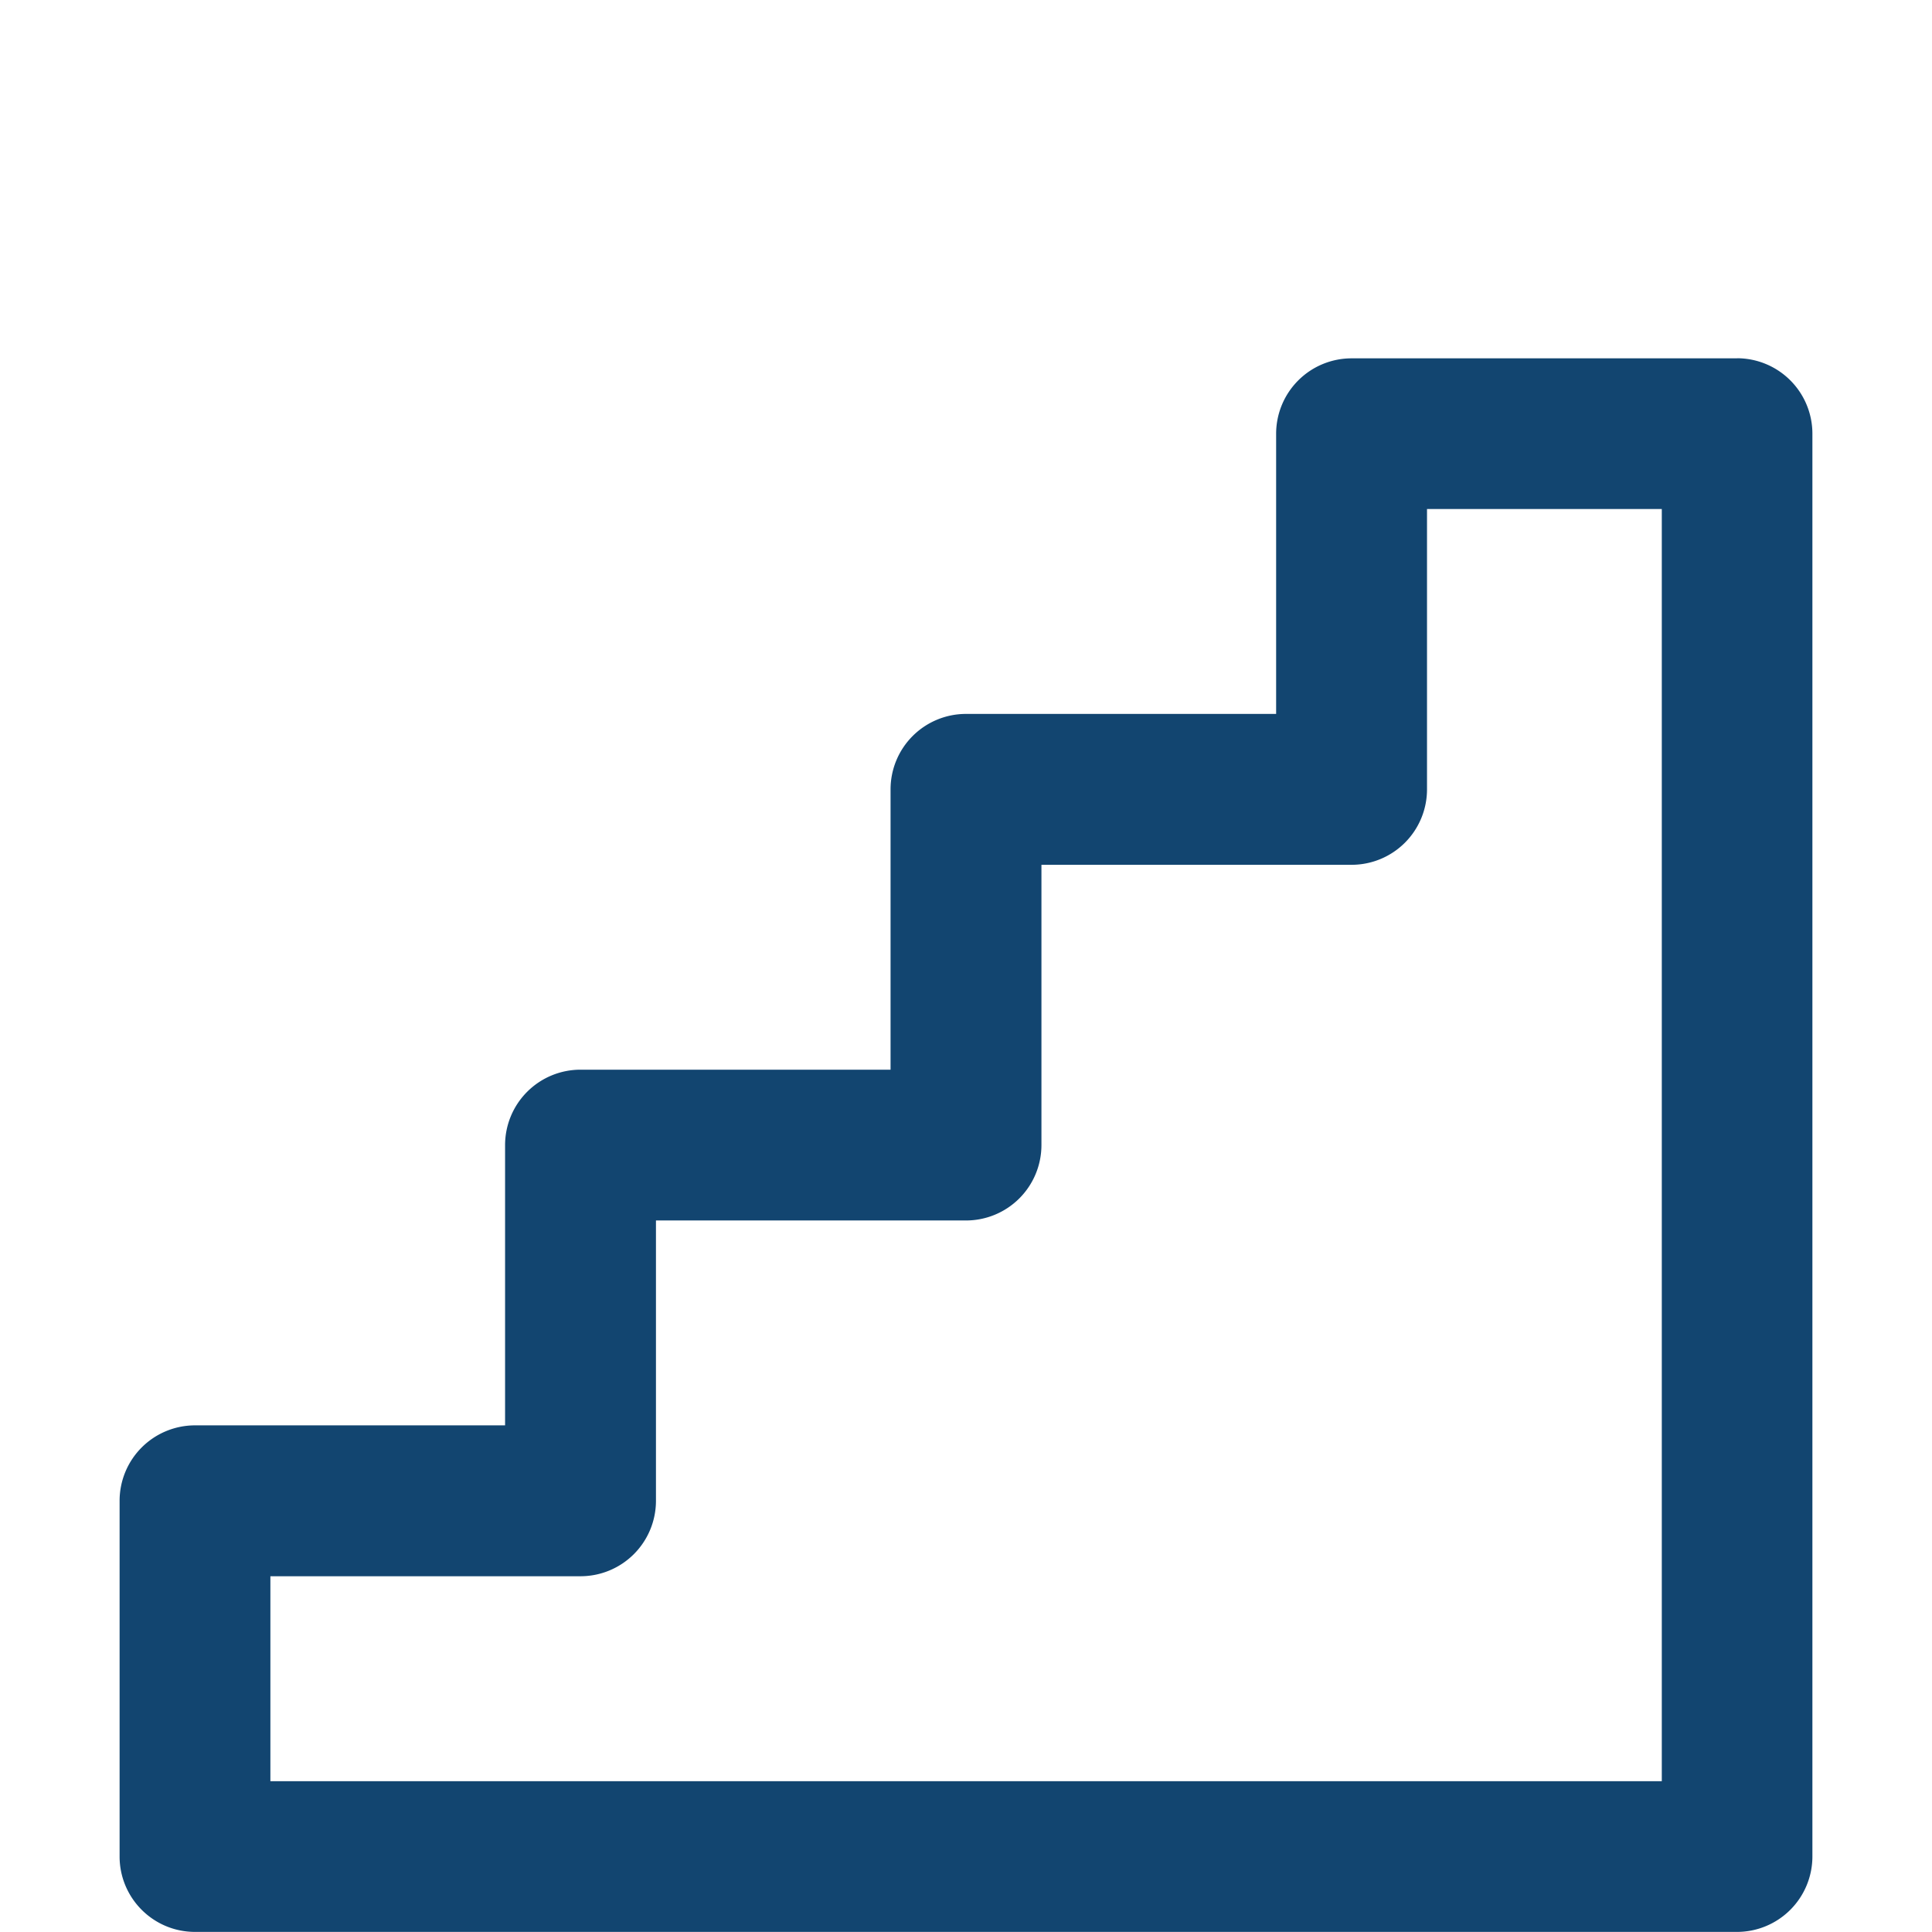<svg width="21" height="21" fill="none" xmlns="http://www.w3.org/2000/svg"><path d="M18.881 3.895h-4.19a.82.82 0 00-.82.819V7.76H10.5a.82.82 0 00-.82.82v3.047H6.31a.82.82 0 00-.82.82v3.046H2.12a.82.82 0 00-.82.82v3.866c0 .453.367.82.82.82h16.76a.82.82 0 00.82-.82V4.714a.82.82 0 00-.82-.82zm-.82 15.466H2.939v-2.228H6.31a.82.82 0 00.82-.82v-3.047h3.37a.82.82 0 00.82-.819V9.4h3.372a.82.82 0 00.819-.82V5.533h2.552v13.828z" fill="#124570"/></svg>
